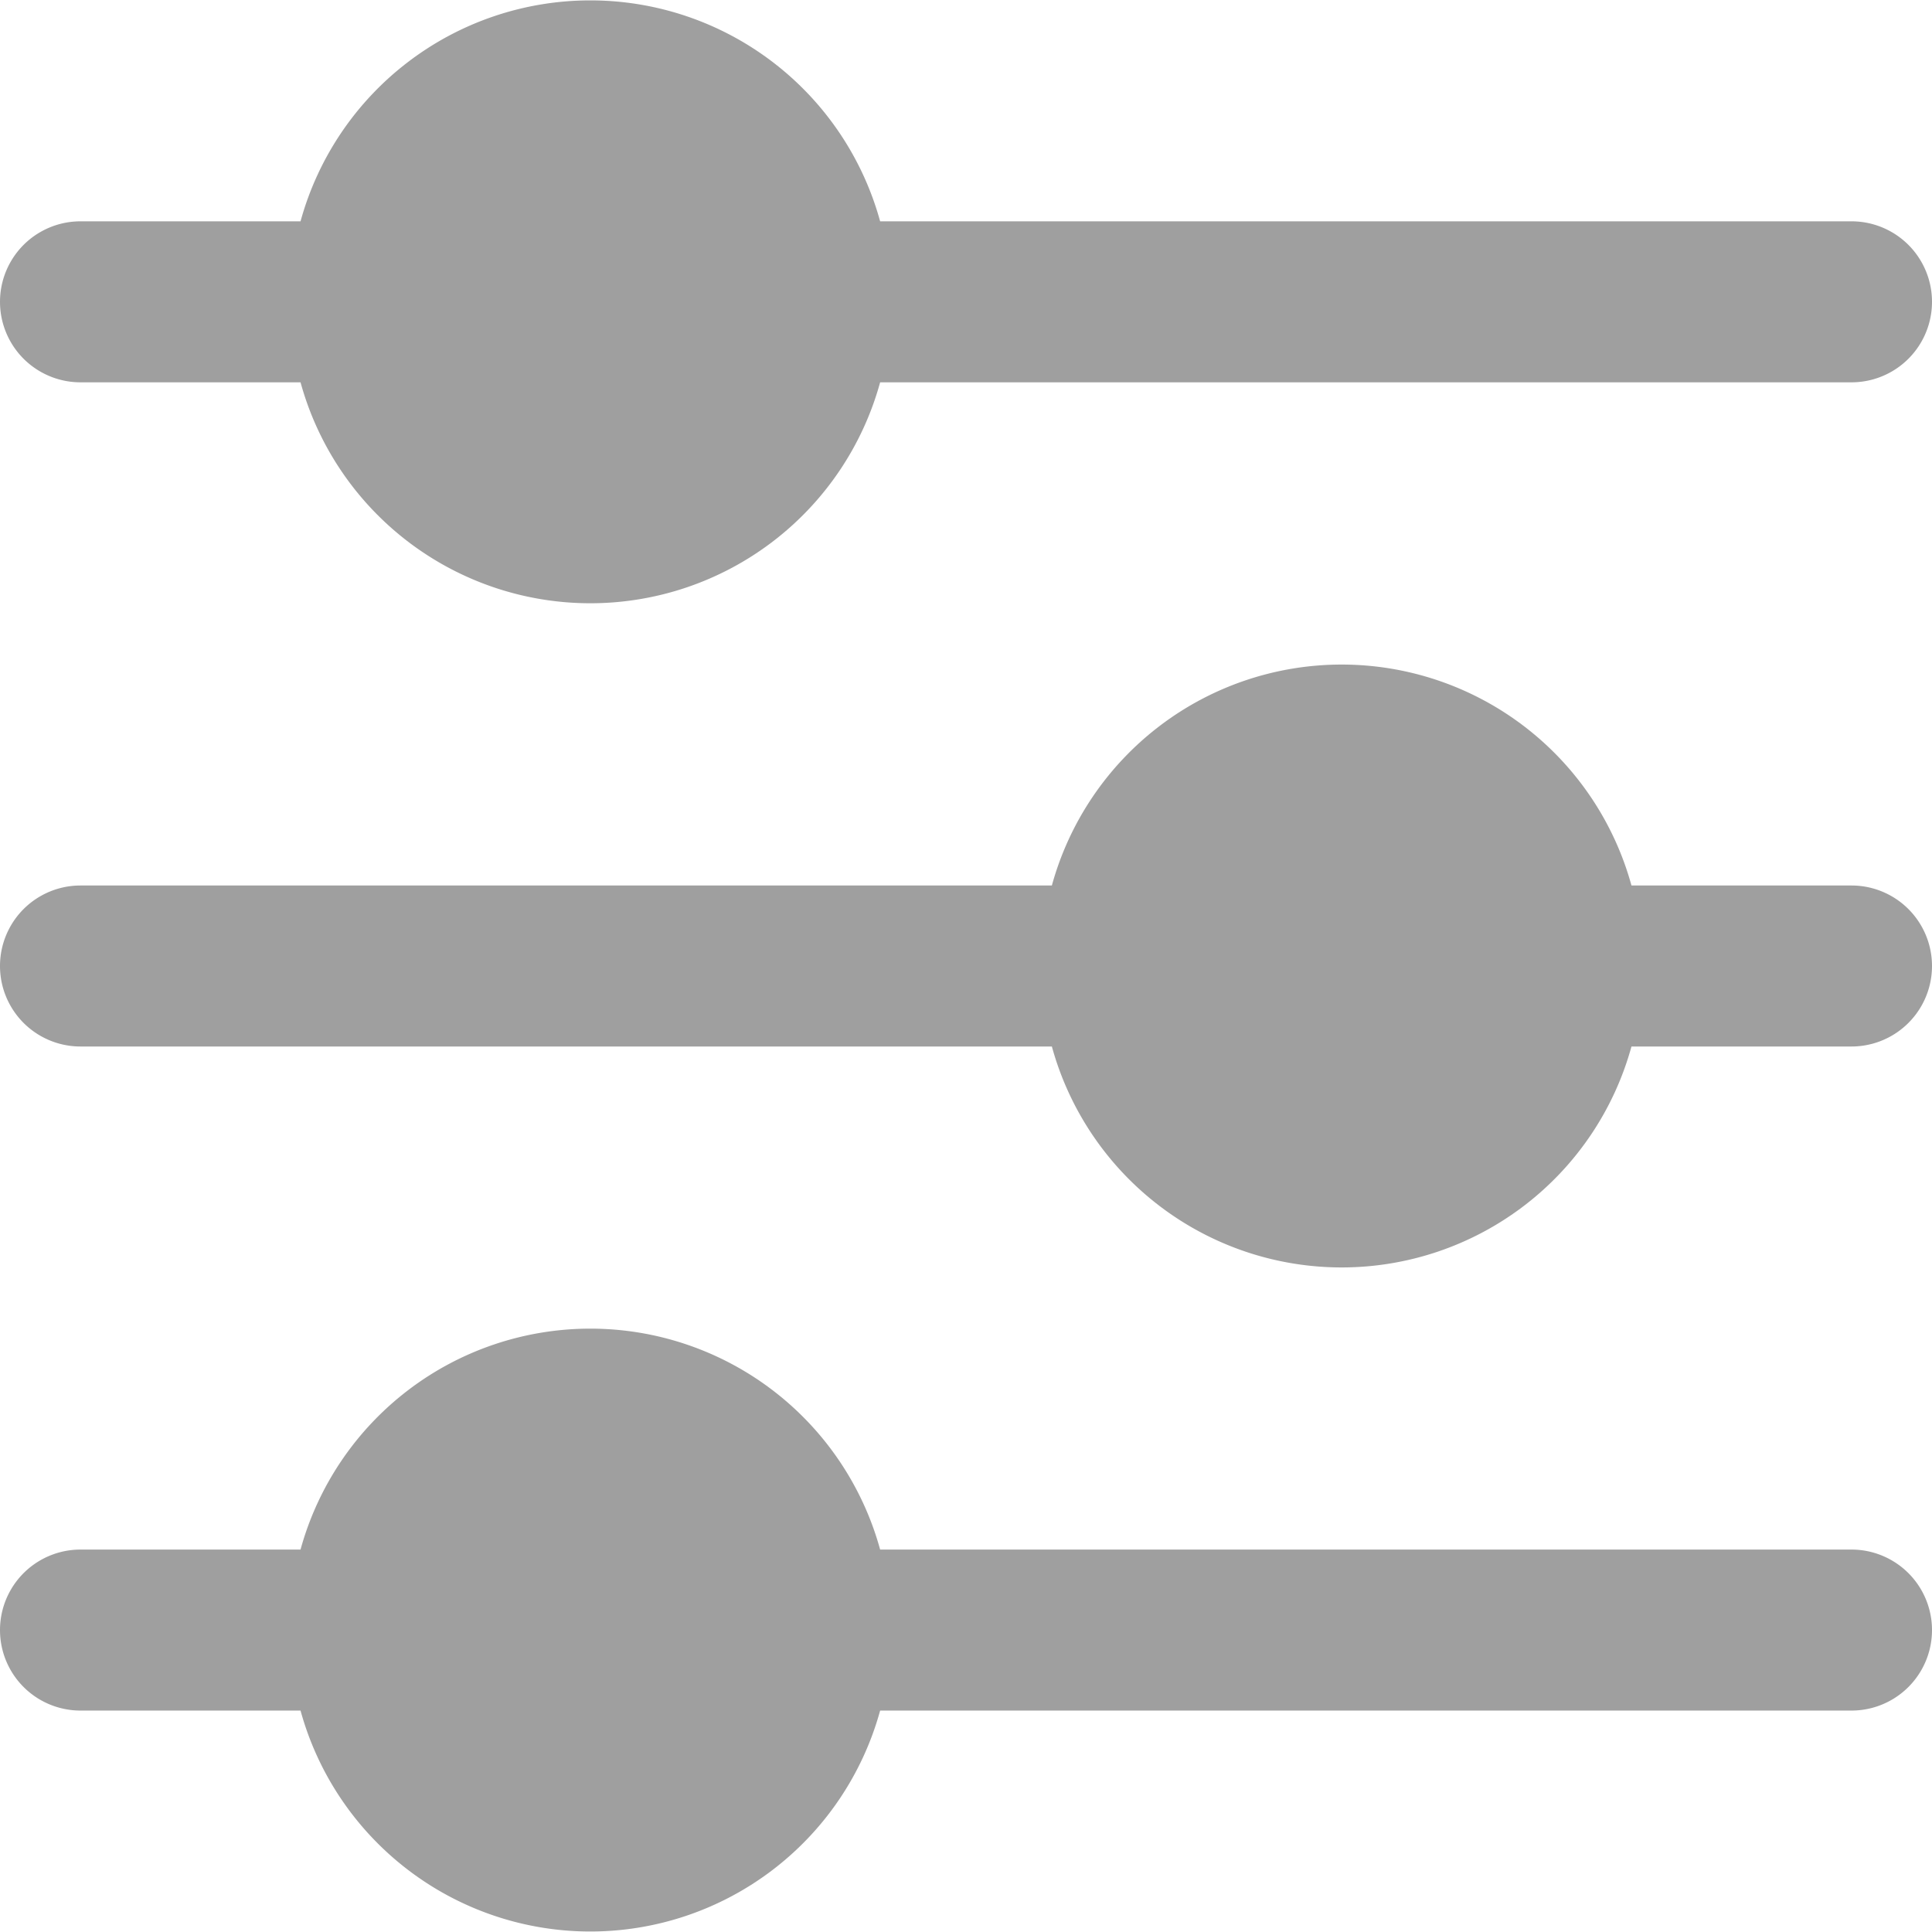 <svg id="Component_107_20" data-name="Component 107 – 20" xmlns="http://www.w3.org/2000/svg" xmlns:xlink="http://www.w3.org/1999/xlink" width="18" height="18" viewBox="0 0 18 18">
  <defs>
    <clipPath id="clip-path">
      <rect id="Rectangle_1632" data-name="Rectangle 1632" width="18" height="18" transform="translate(776 8414)" fill="#9f9f9f" stroke="#9f9f9f" stroke-width="1"/>
    </clipPath>
  </defs>
  <g id="Mask_Group_4" data-name="Mask Group 4" transform="translate(-776 -8414)" clip-path="url(#clip-path)">
    <g id="fi-sr-settings-sliders" transform="translate(776 8414)">
      <path id="Path_1146" data-name="Path 1146" d="M.75,3.562H2.8a2.8,2.8,0,0,0,5.4,0H17.25a.75.75,0,1,0,0-1.5H8.2a2.8,2.8,0,0,0-5.4,0H.75a.75.75,0,0,0,0,1.5Z" fill="#9f9f9f"/>
      <path id="Path_1147" data-name="Path 1147" d="M17.25,8.25H15.2a2.8,2.8,0,0,0-5.4,0H.75a.75.75,0,0,0,0,1.5H9.8a2.8,2.8,0,0,0,5.4,0H17.25a.75.75,0,1,0,0-1.5Z" fill="#9f9f9f"/>
      <path id="Path_1148" data-name="Path 1148" d="M17.25,14.437H8.2a2.8,2.8,0,0,0-5.4,0H.75a.75.75,0,1,0,0,1.5H2.8a2.8,2.8,0,0,0,5.4,0H17.25a.75.75,0,1,0,0-1.5Z" fill="#9f9f9f"/>
    </g>
  </g>
</svg>
